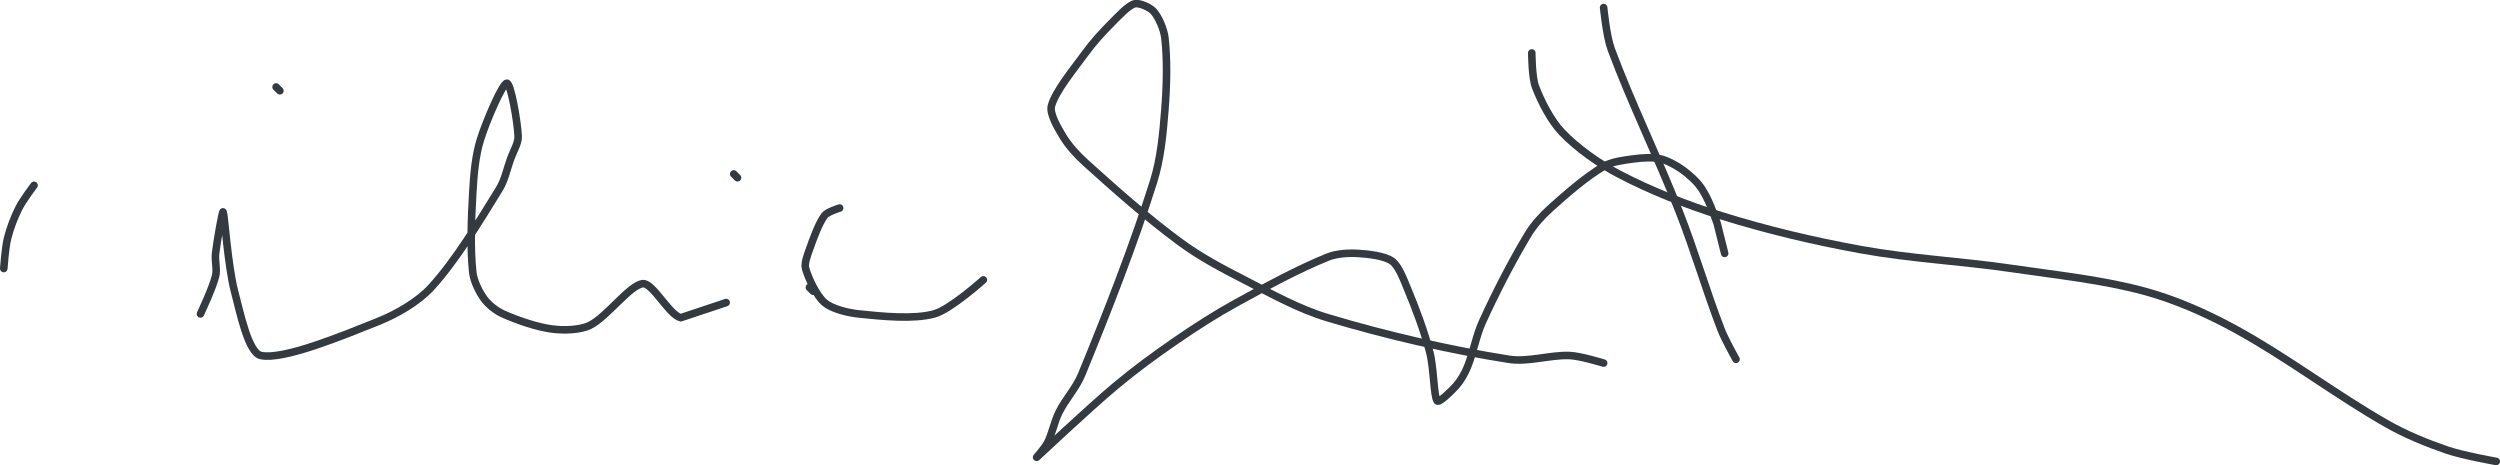 <?xml version="1.0" encoding="UTF-8" standalone="no"?><!DOCTYPE svg PUBLIC "-//W3C//DTD SVG 1.1//EN" "http://www.w3.org/Graphics/SVG/1.1/DTD/svg11.dtd"><svg xmlns="http://www.w3.org/2000/svg" version="1.1" width="661" height="123"><path stroke-linejoin="round" stroke-linecap="round" stroke-width="2" stroke="rgb(52, 58, 64)" fill="none" d="M 73 23 l 1 1"/><path stroke-linejoin="round" stroke-linecap="round" stroke-width="2" stroke="rgb(52, 58, 64)" fill="none" d="M 9 49 c -0.07 0.11 -2.95 3.91 -4 6 c -1.24 2.48 -2.33 5.32 -3 8 c -0.63 2.53 -1 8 -1 8"/><path stroke-linejoin="round" stroke-linecap="round" stroke-width="2" stroke="rgb(52, 58, 64)" fill="none" d="M 53 83 c 0.07 -0.17 3.2 -6.79 4 -10 c 0.45 -1.79 -0.23 -4.03 0 -6 c 0.43 -3.66 1.82 -11.36 2 -11 c 0.34 0.68 1.26 14.39 3 21 c 1.51 5.73 3.64 16.29 7 17 c 5.91 1.24 21.47 -5.19 31 -9 c 4.91 -1.96 10.56 -5.24 14 -9 c 6.53 -7.14 12.64 -17.32 18 -26 c 1.45 -2.34 2.01 -5.22 3 -8 c 0.74 -2.06 2.09 -4.16 2 -6 c -0.21 -4.16 -1.97 -14.1 -3 -14 c -1.19 0.12 -5.44 9.99 -7 15 c -1.33 4.28 -1.73 9.28 -2 14 c -0.4 7.01 -0.68 14.63 0 21 c 0.25 2.31 1.68 5.18 3 7 c 1.11 1.53 3.2 3.2 5 4 c 3.83 1.7 8.88 3.46 13 4 c 3.05 0.4 7.42 0.29 10 -1 c 4.57 -2.28 10.55 -10.71 14 -11 c 2.6 -0.22 6.95 8.31 10 9 l 12 -4"/><path stroke-linejoin="round" stroke-linecap="round" stroke-width="2" stroke="rgb(52, 58, 64)" fill="none" d="M 222 55 c -0.07 0.03 -3.28 1.01 -4 2 c -1.58 2.18 -2.92 5.98 -4 9 c -0.56 1.56 -1.38 3.67 -1 5 c 0.77 2.69 2.91 7.21 5 9 c 1.93 1.65 6.04 2.69 9 3 c 6.25 0.65 14.55 1.49 20 0 c 4.31 -1.18 13 -9 13 -9"/><path stroke-linejoin="round" stroke-linecap="round" stroke-width="2" stroke="rgb(52, 58, 64)" fill="none" d="M 214 76 l 1 1"/><path stroke-linejoin="round" stroke-linecap="round" stroke-width="2" stroke="rgb(52, 58, 64)" fill="none" d="M 194 46 l 1 1"/><path stroke-linejoin="round" stroke-linecap="round" stroke-width="2" stroke="rgb(52, 58, 64)" fill="none" d="M 424 96 c -0.16 -0.03 -6.06 -1.88 -9 -2 c -5.1 -0.2 -10.96 1.79 -16 1 c -15.47 -2.42 -32.55 -6.36 -48 -11 c -7.58 -2.27 -14.73 -6.27 -22 -10 c -5.94 -3.04 -11.74 -6.12 -17 -10 c -8.71 -6.43 -16.96 -13.74 -25 -21 c -2.27 -2.05 -4.52 -4.54 -6 -7 c -1.37 -2.28 -3.55 -5.97 -3 -8 c 1.08 -3.96 5.73 -9.51 9 -14 c 2.09 -2.87 4.5 -5.5 7 -8 c 1.84 -1.84 4.27 -4.53 6 -5 c 1.2 -0.33 4.06 0.94 5 2 c 1.33 1.49 2.73 4.69 3 7 c 0.66 5.75 0.5 12.7 0 19 c -0.5 6.38 -1.11 12.99 -3 19 c -5.35 17.02 -12.2 34.41 -19 51 c -1.46 3.56 -4.28 6.56 -6 10 c -1.26 2.52 -1.78 5.57 -3 8 c -0.71 1.42 -3.08 4.07 -3 4 c 0.47 -0.39 13.62 -12.82 21 -19 c 5.21 -4.36 10.39 -8.14 16 -12 c 5.29 -3.64 10.39 -6.91 16 -10 c 7.98 -4.39 16.24 -8.85 24 -12 c 2.33 -0.95 5.49 -1.15 8 -1 c 2.87 0.17 7.05 0.65 9 2 c 1.7 1.18 2.98 4.54 4 7 c 2.29 5.49 4.47 11.27 6 17 c 1.12 4.18 1.06 11.79 2 13 c 0.46 0.59 3.68 -2.51 5 -4 c 1.2 -1.35 2.28 -3.24 3 -5 c 1.57 -3.81 2.25 -8.18 4 -12 c 3.58 -7.84 7.67 -15.78 12 -23 c 1.54 -2.57 3.75 -4.98 6 -7 c 4.34 -3.91 9.35 -8.25 14 -11 c 2.15 -1.27 5.36 -1.65 8 -2 c 2.24 -0.3 4.97 -0.47 7 0 c 1.95 0.45 4.3 1.76 6 3 c 1.8 1.31 3.82 3.16 5 5 c 1.65 2.56 2.92 5.93 4 9 l 2 8"/><path stroke-linejoin="round" stroke-linecap="round" stroke-width="2" stroke="rgb(52, 58, 64)" fill="none" d="M 459 95 c -0.07 -0.14 -2.92 -5.19 -4 -8 c -3.97 -10.33 -6.87 -20.47 -11 -31 c -5.85 -14.92 -12.72 -28.76 -18 -43 c -1.27 -3.42 -2 -11 -2 -11"/><path stroke-linejoin="round" stroke-linecap="round" stroke-width="2" stroke="rgb(52, 58, 64)" fill="none" d="M 405 14 c 0.02 0.16 0.02 6.43 1 9 c 1.5 3.94 4.08 8.94 7 12 c 3.91 4.09 9.68 8.22 15 11 c 8.33 4.36 17.72 8.1 27 11 c 12.12 3.79 24.36 6.7 37 9 c 13.38 2.43 26.24 2.98 40 5 c 12.12 1.78 23.86 2.98 35 6 c 8.15 2.21 16.43 5.86 24 10 c 13.73 7.51 26.33 17.19 40 25 c 5.06 2.89 10.56 5.13 16 7 c 4.15 1.43 13 3 13 3"/></svg>